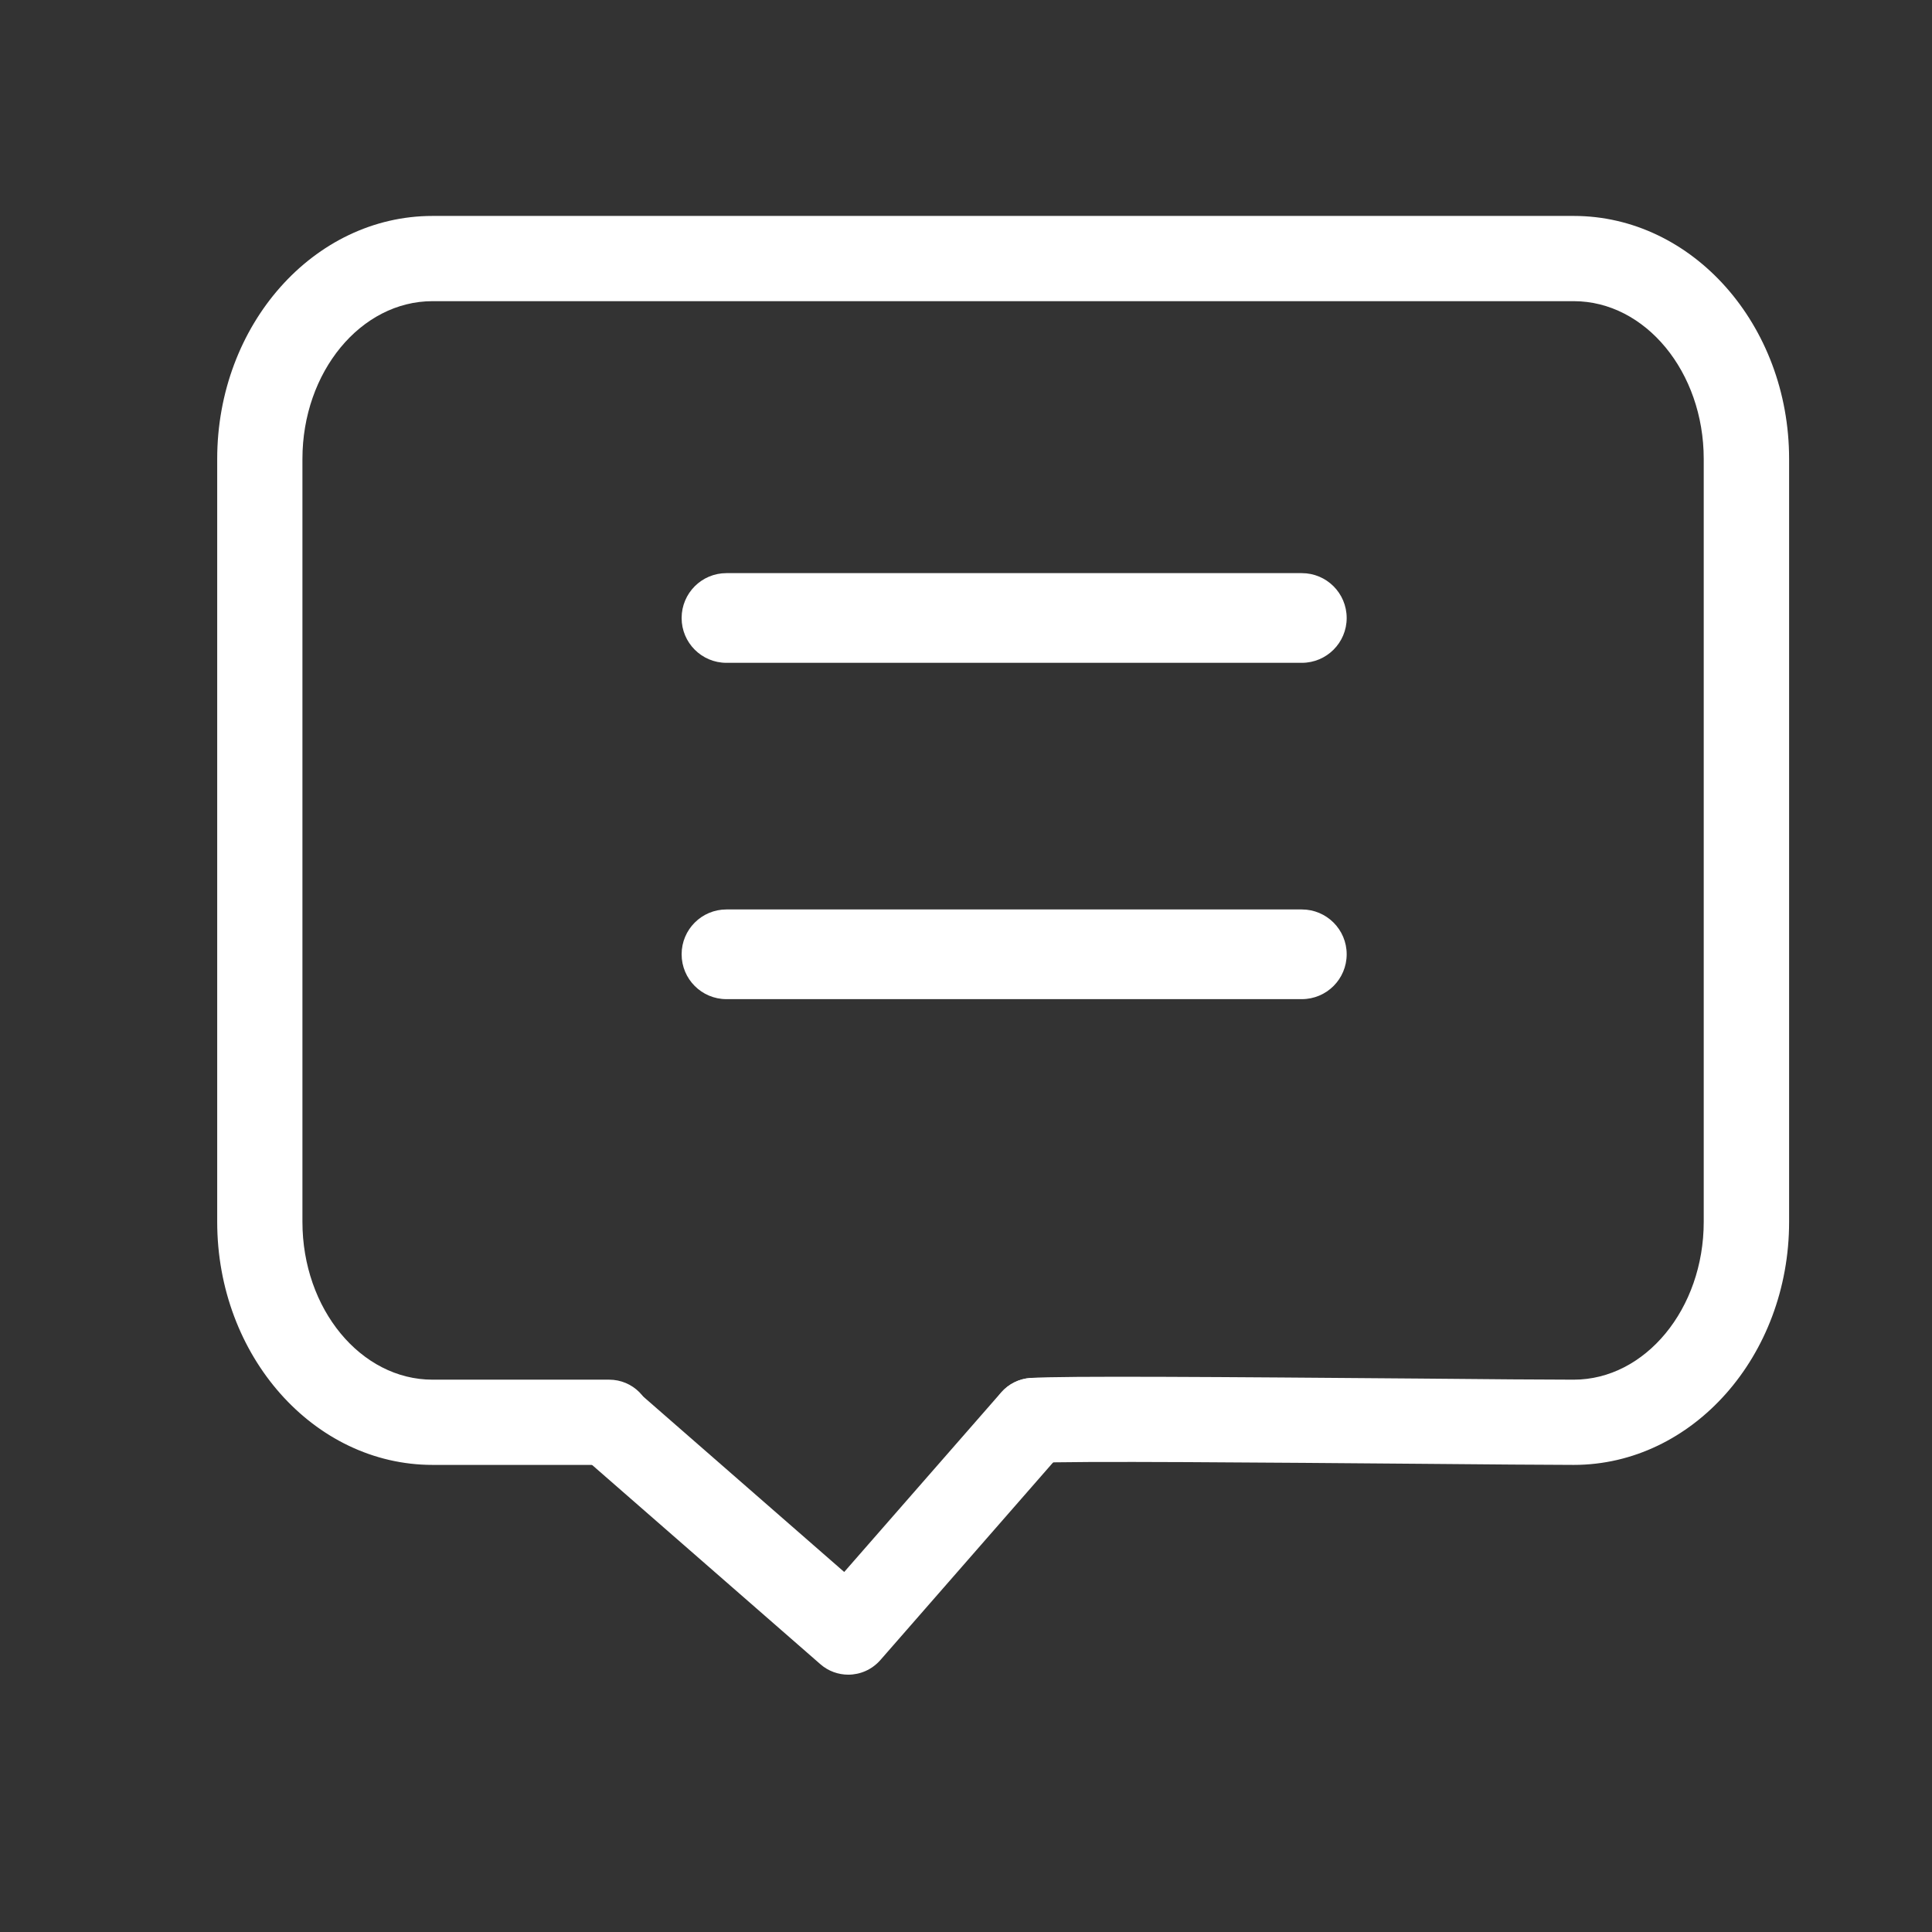 <svg width="26" height="26" viewBox="0 0 26 26" fill="none" xmlns="http://www.w3.org/2000/svg">
<rect x="0" y="0" width="26" height="26" fill="#333333" stroke="none"/>
<g clip-path="url(#clip0_3088_137972)">
<path d="M17.519 13.446H9.776C9.443 13.446 9.173 13.176 9.173 12.842C9.173 12.509 9.443 12.239 9.776 12.239H17.519C17.853 12.239 18.123 12.509 18.123 12.842C18.123 13.176 17.853 13.446 17.519 13.446Z" fill="white"/>
<path d="M17.519 8.92H9.776C9.443 8.92 9.173 8.65 9.173 8.317C9.173 7.983 9.443 7.713 9.776 7.713H17.519C17.853 7.713 18.123 7.983 18.123 8.317C18.123 8.65 17.853 8.92 17.519 8.92Z" fill="white"/>
<path d="M21.179 19.714C20.808 19.714 20.019 19.707 19.091 19.699C17.209 19.684 14.364 19.658 13.947 19.688C13.629 19.711 13.358 19.471 13.335 19.156C13.313 18.841 13.551 18.567 13.867 18.544C14.294 18.514 16.491 18.531 19.1 18.552C20.023 18.561 20.808 18.567 21.178 18.567C22.142 18.567 22.928 17.613 22.928 16.443V6.176C22.928 5.005 22.142 4.053 21.178 4.053H5.821C4.856 4.053 4.07 5.006 4.07 6.176V16.443C4.07 17.615 4.856 18.567 5.821 18.567H8.198C8.515 18.567 8.771 18.823 8.771 19.14C8.771 19.457 8.515 19.714 8.198 19.714H5.821C4.223 19.714 2.923 18.247 2.923 16.443V6.176C2.923 4.372 4.222 2.906 5.821 2.906H21.179C22.776 2.906 24.077 4.372 24.077 6.176V16.443C24.077 18.247 22.778 19.714 21.179 19.714Z" fill="white"/>
<path d="M11.416 22.537C11.283 22.537 11.148 22.491 11.039 22.395L7.918 19.671C7.678 19.463 7.654 19.1 7.863 18.862C8.072 18.624 8.434 18.598 8.672 18.808L11.361 21.155L13.473 18.739C13.681 18.501 14.044 18.476 14.282 18.684C14.52 18.892 14.544 19.255 14.336 19.493L11.848 22.34C11.734 22.47 11.575 22.537 11.416 22.537Z" fill="white"/>
</g>
<defs>
<clipPath id="clip0_3088_137972">
<rect width="21.154" height="19.631" fill="white" transform="translate(2.923 2.906)"/>
</clipPath>
</defs>
</svg>
